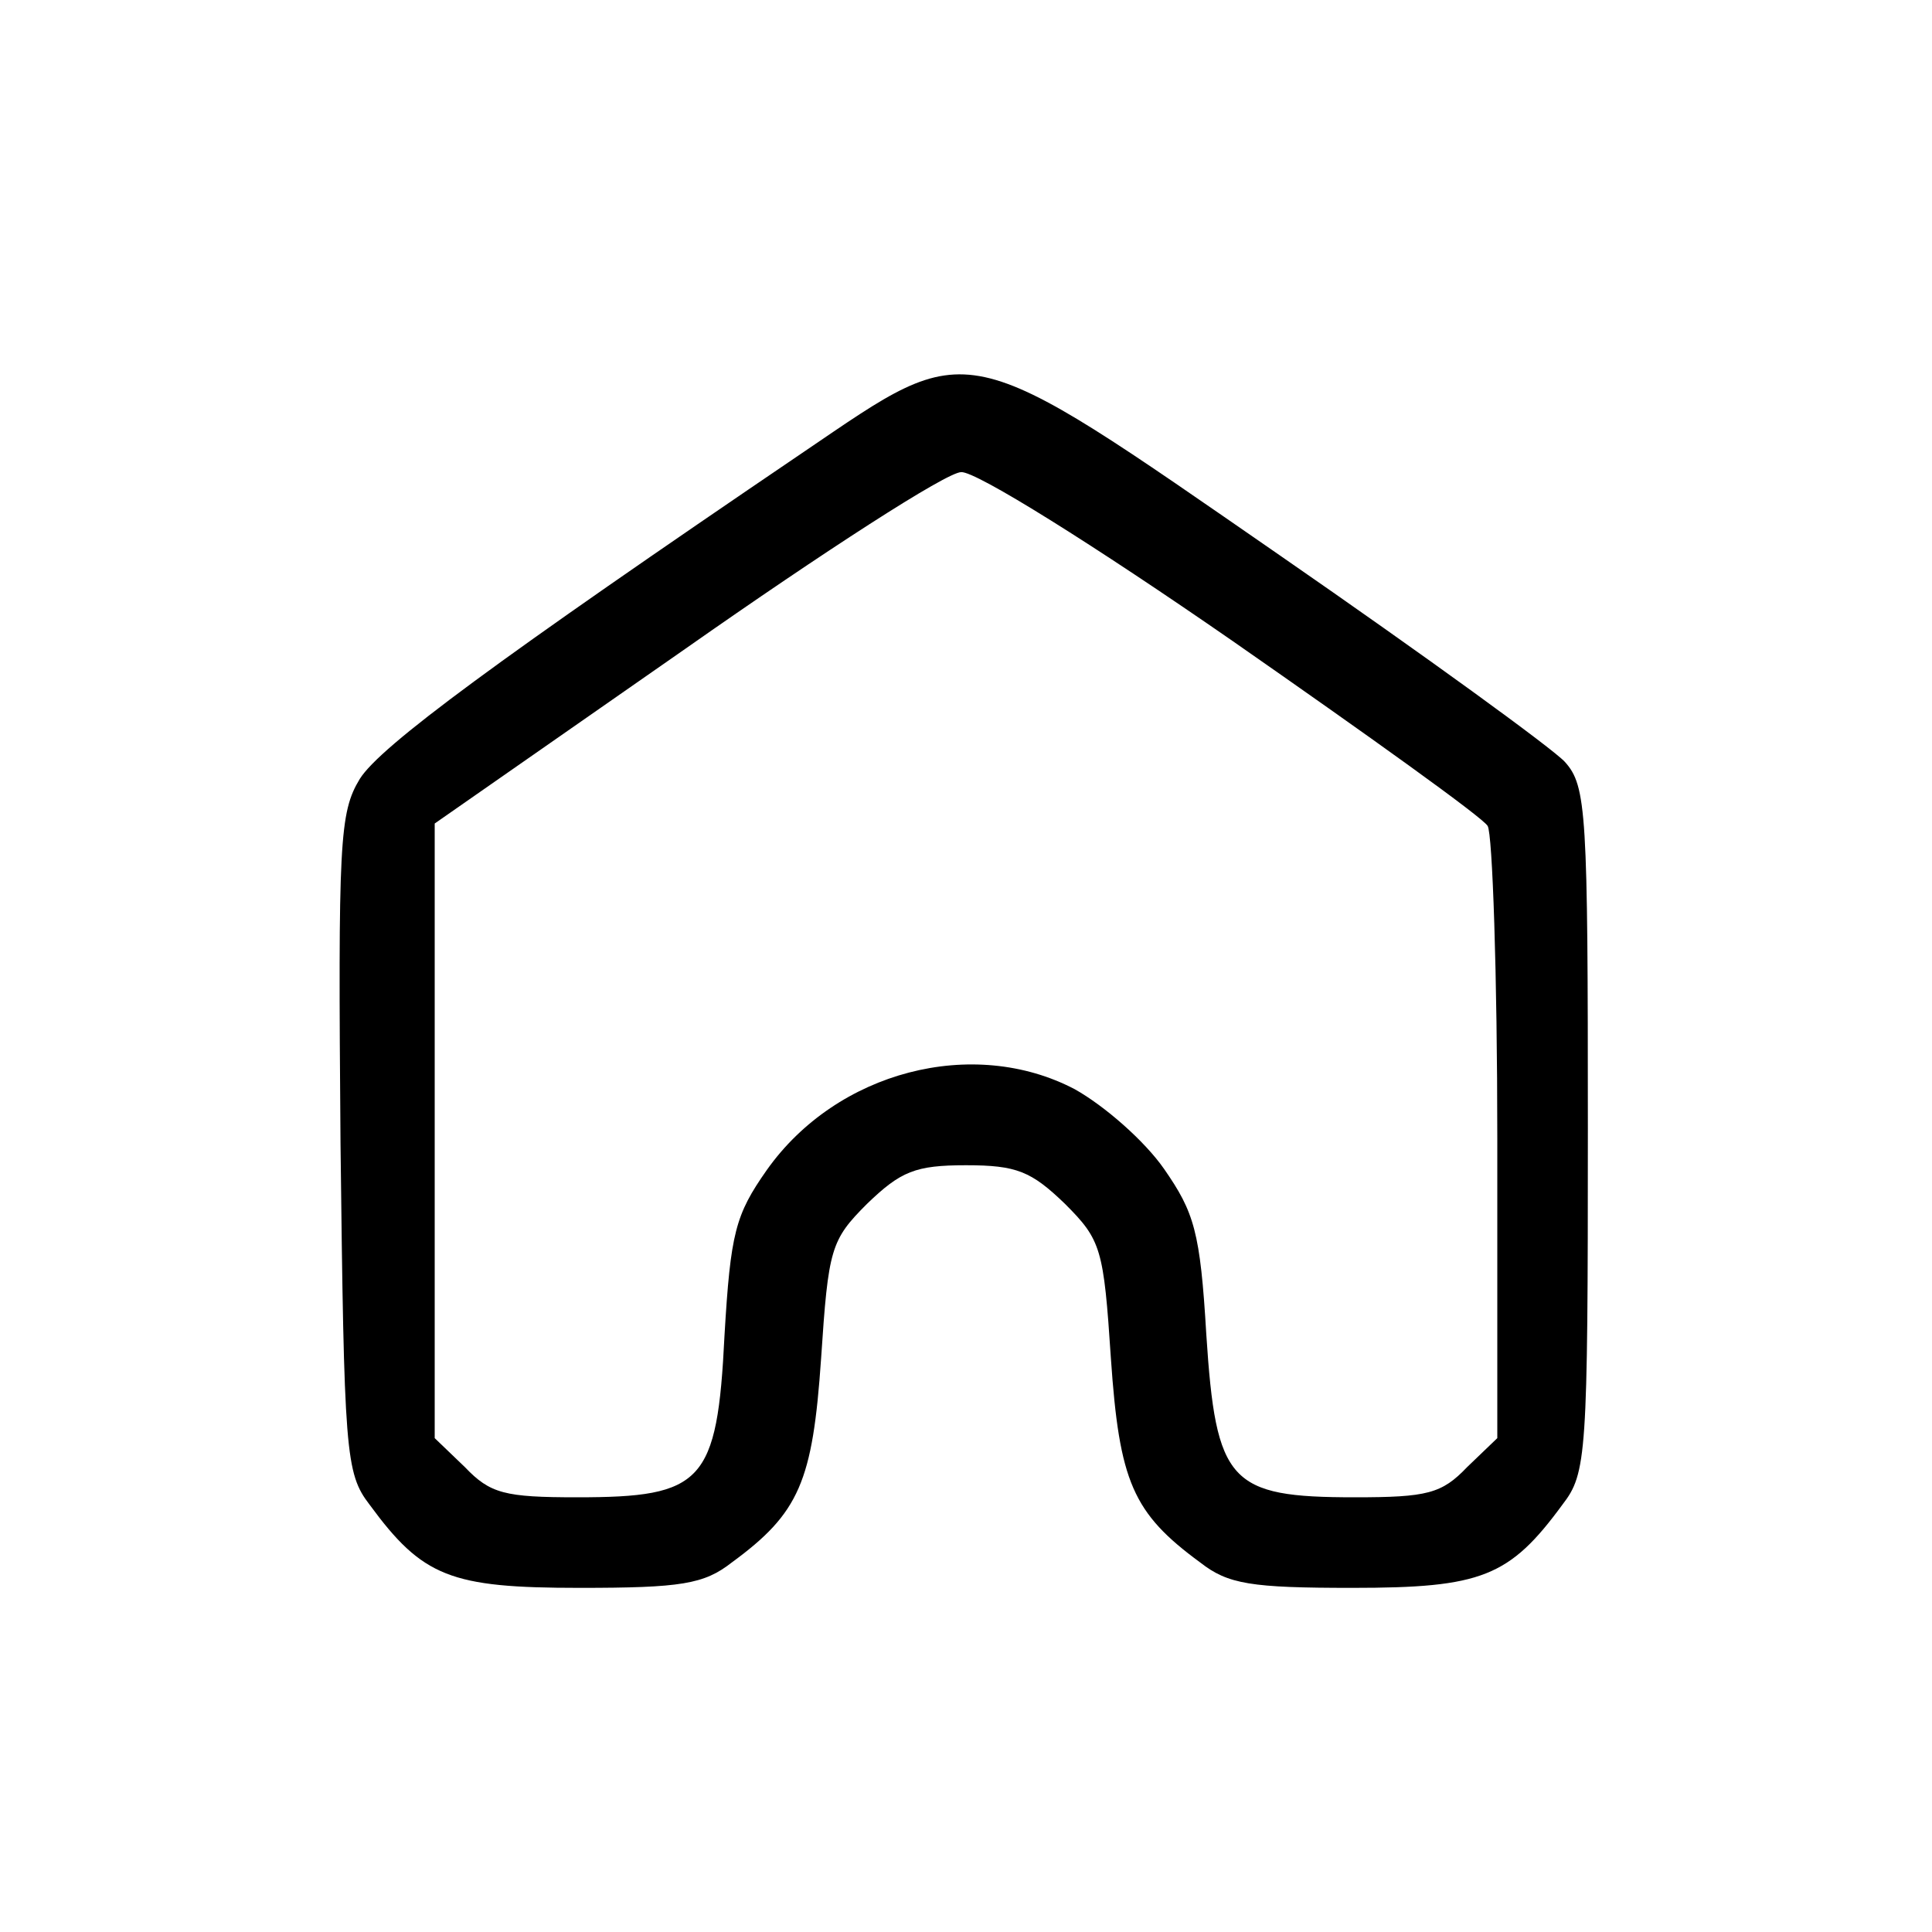 <?xml version="1.0" standalone="no"?>
<!DOCTYPE svg PUBLIC "-//W3C//DTD SVG 20010904//EN"
 "http://www.w3.org/TR/2001/REC-SVG-20010904/DTD/svg10.dtd">
<svg version="1.0" xmlns="http://www.w3.org/2000/svg"
 width="160pt" height="160pt" viewBox="0 0 160 160"
 preserveAspectRatio="xMidYMid meet">

<g transform="translate(0,160) scale(0.1,-0.1)"
fill="#000000" stroke="none">
<path d="M666 1226 c-255 -173 -351 -244 -368 -271 -17 -28 -18 -52 -16 -302
3 -256 4 -273 24 -299 44 -60 67 -69 174 -69 84 0 103 3 126 21 56 41 67 67
74 169 6 91 8 98 38 128 28 27 40 32 82 32 42 0 54 -5 82 -32 30 -30 32 -37
38 -128 7 -102 18 -128 74 -169 23 -18 42 -21 126 -21 107 0 130 9 174 69 20
26 21 40 21 311 0 262 -1 284 -19 304 -10 11 -116 88 -236 171 -266 184 -254
181 -394 86z m355 -157 c112 -78 207 -146 211 -153 4 -6 8 -123 8 -259 l0
-248 -25 -24 c-21 -22 -33 -25 -93 -25 -104 0 -115 12 -123 135 -5 85 -10 101
-35 137 -16 23 -49 52 -74 66 -84 44 -197 15 -255 -67 -26 -37 -30 -52 -35
-137 -6 -122 -18 -134 -122 -134 -60 0 -72 3 -93 25 l-25 24 0 255 0 254 208
145 c114 80 216 146 228 146 12 1 111 -61 225 -140z"/>
</g>
</svg>
